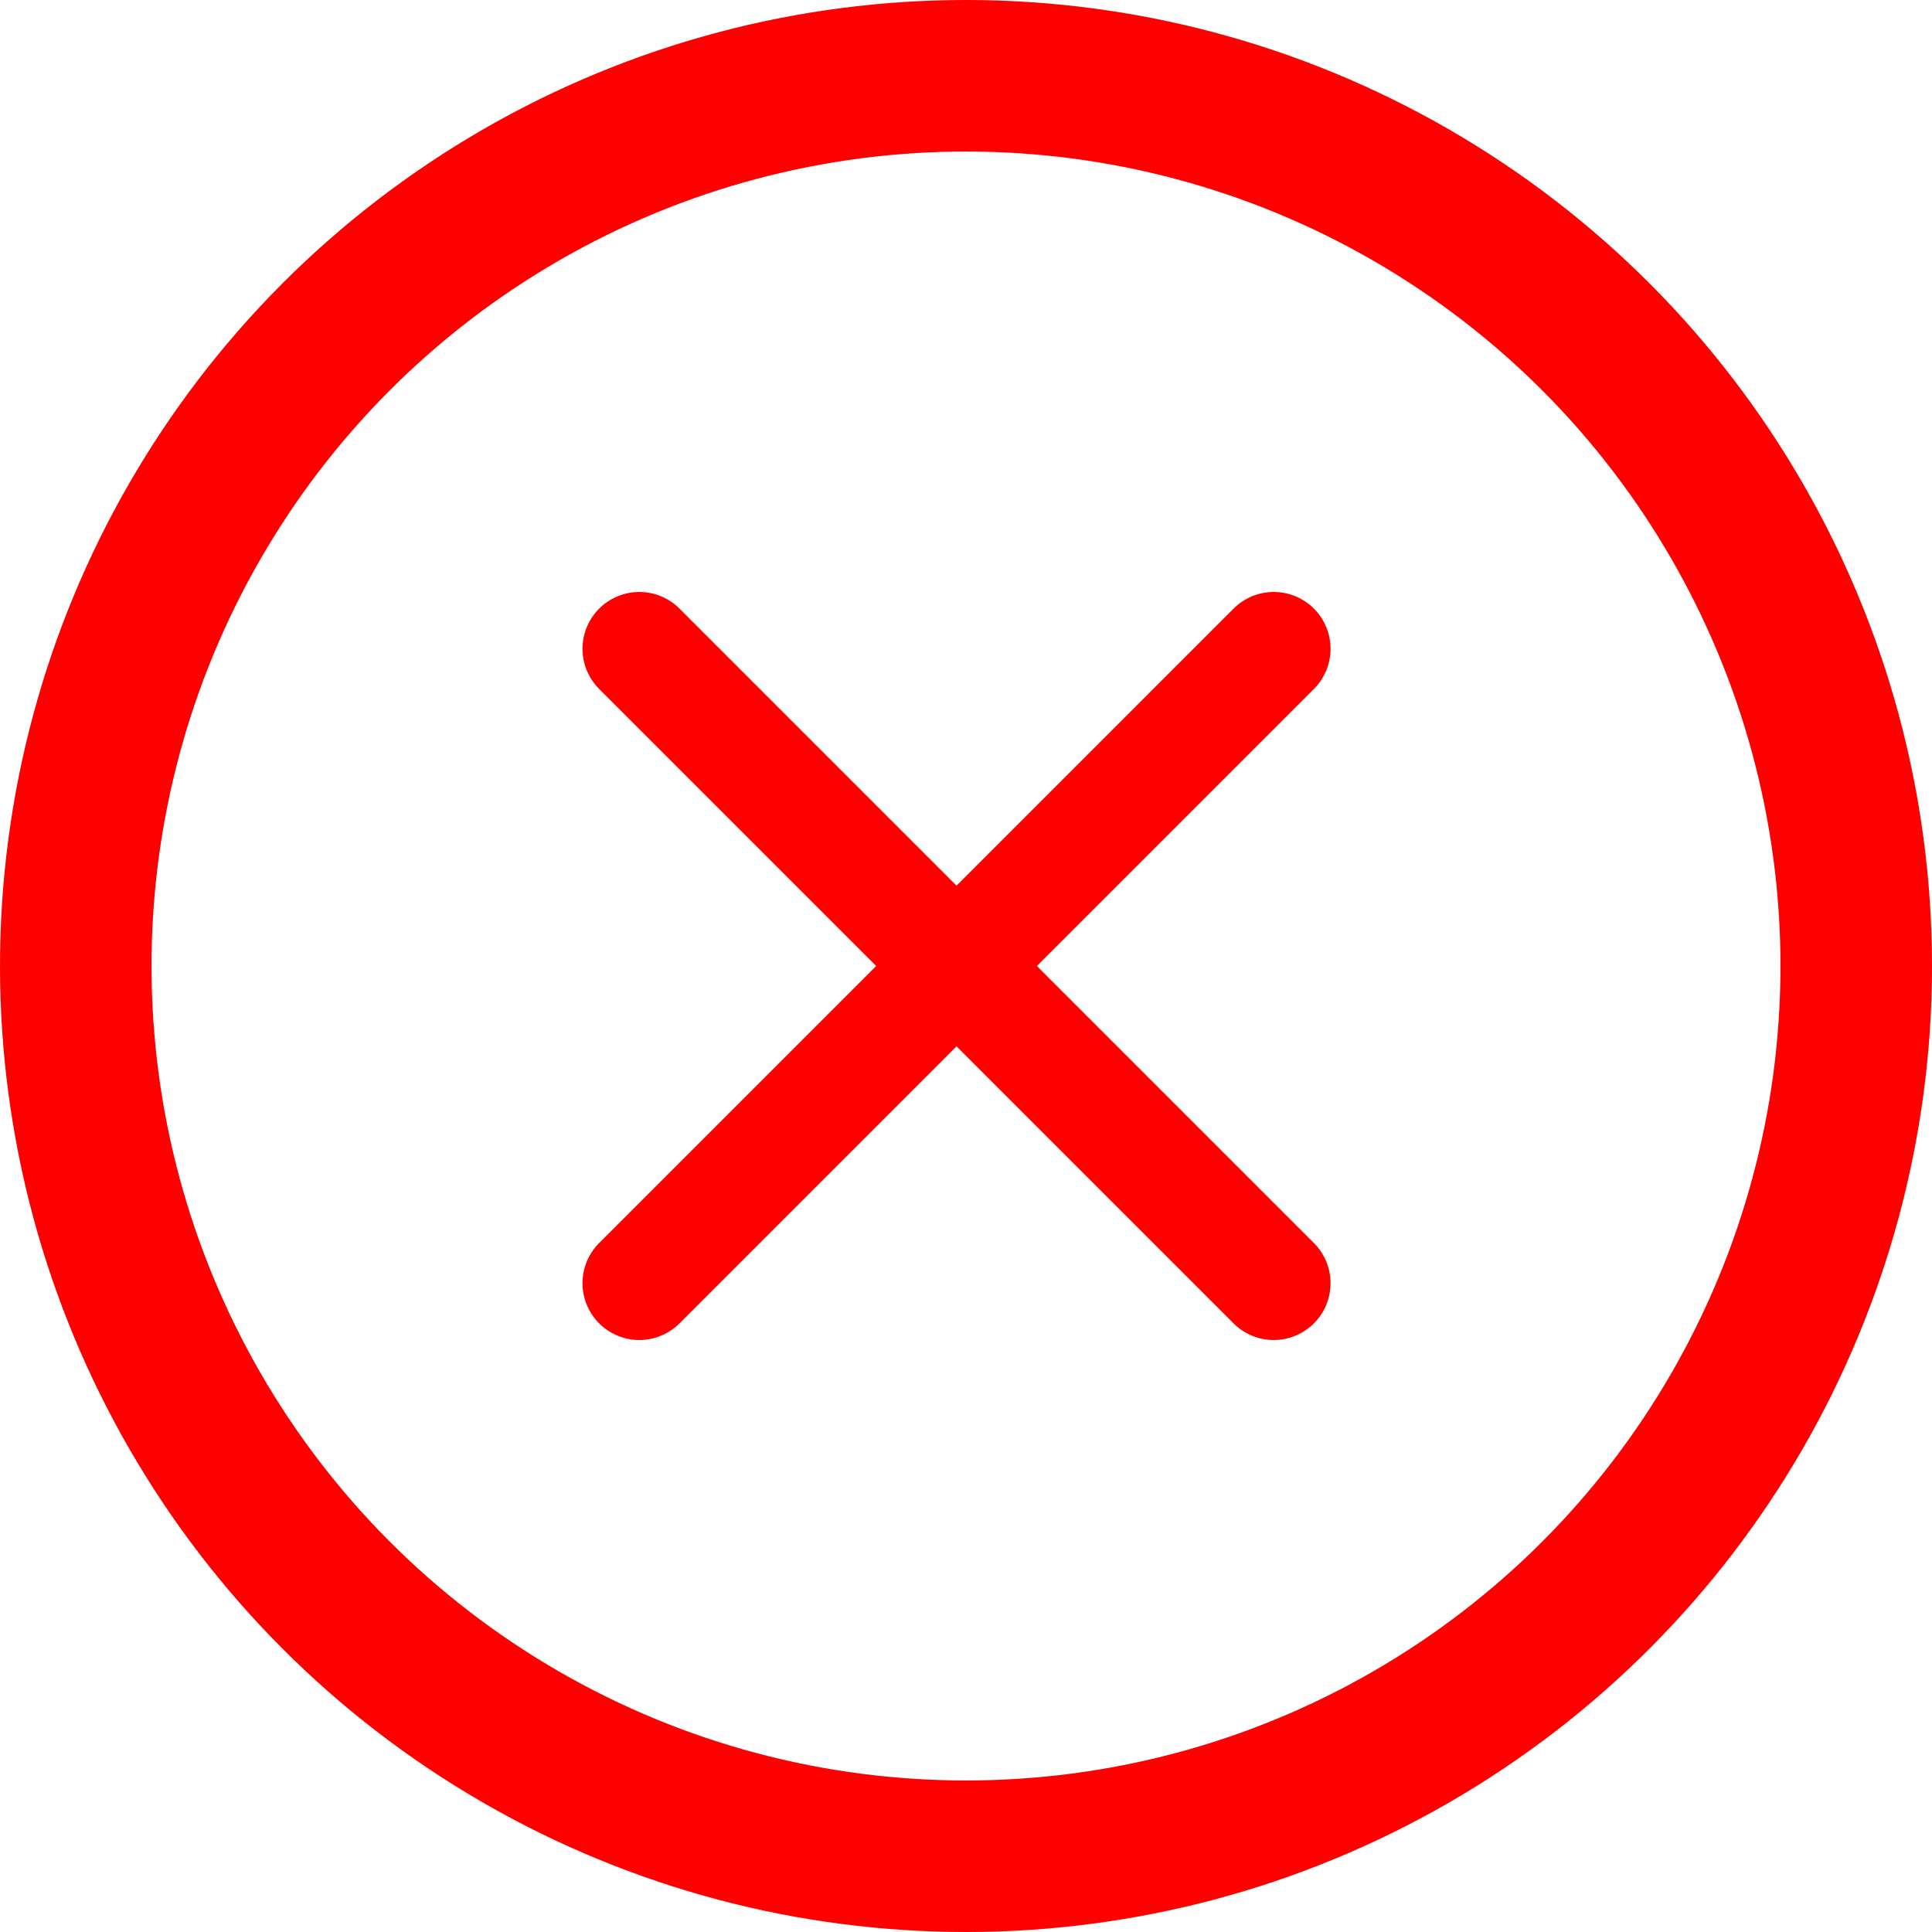 <svg xmlns="http://www.w3.org/2000/svg" width="102" height="102" viewBox="0 0 102 102">
  <g id="Group_1832" data-name="Group 1832" transform="translate(-137 -198)">
    <g id="Ellipse_5" data-name="Ellipse 5" transform="translate(137 198)" fill="none" stroke="red" stroke-width="8">
      <circle cx="51" cy="51" r="51" stroke="none"/>
      <circle cx="51" cy="51" r="47" fill="none"/>
    </g>
    <g id="Group_1716" data-name="Group 1716" transform="translate(3.753 3.753)">
      <line id="Line_4" data-name="Line 4" x2="33.493" y2="33.493" transform="translate(167 228.5)" fill="none" stroke="red" stroke-linecap="round" stroke-width="6"/>
      <line id="Line_5" data-name="Line 5" x1="33.493" y2="33.493" transform="translate(167 228.5)" fill="none" stroke="red" stroke-linecap="round" stroke-width="6"/>
    </g>
  </g>
</svg>
